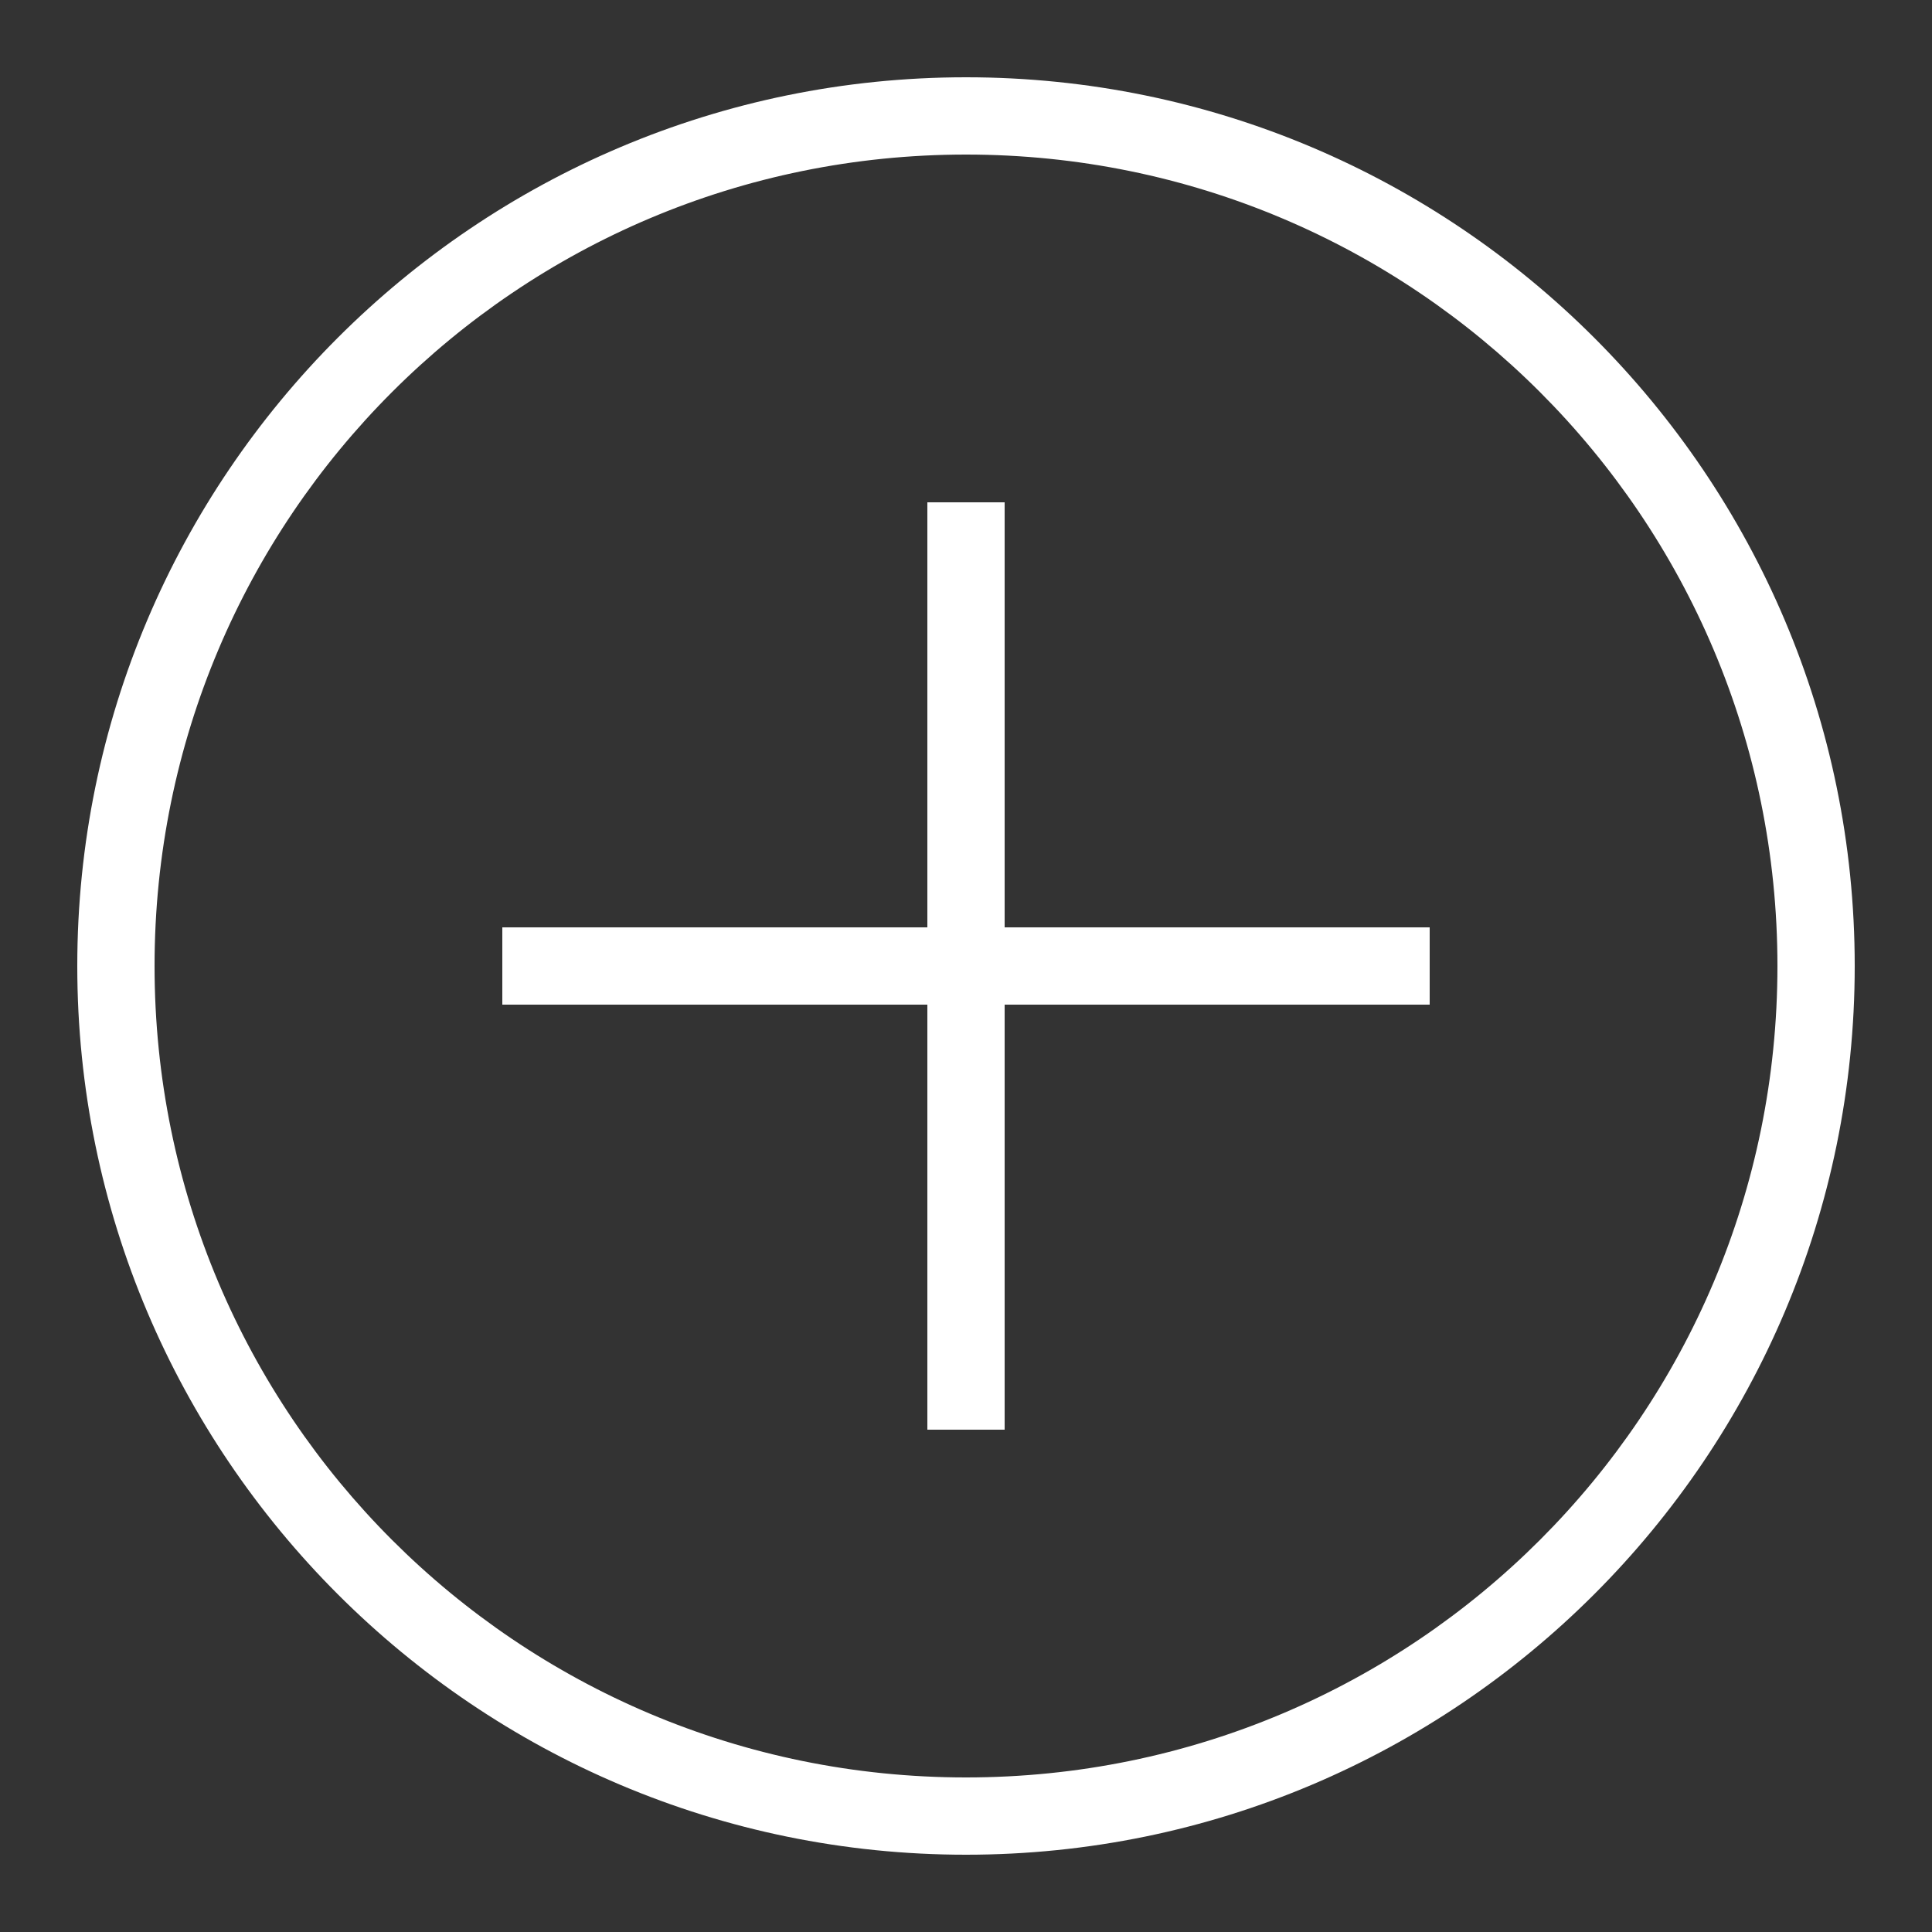<svg width="20" height="20" viewBox="0 0 20 20" fill="none" xmlns="http://www.w3.org/2000/svg">
<rect x="0" y="0" width="20" height="20" fill="#333333" stroke="none"/>
<g clip-path="url(#clip0_75_618)">
<path d="M10 0.8C4.924 0.8 0.8 4.924 0.8 10C0.8 15.076 4.924 19.2 10 19.2C15.076 19.2 19.2 15.076 19.2 10C19.2 4.924 15.076 0.8 10 0.8ZM10 1.6C14.644 1.6 18.4 5.356 18.4 10C18.4 14.644 14.644 18.4 10 18.4C5.356 18.4 1.6 14.644 1.6 10C1.6 5.356 5.356 1.6 10 1.6ZM9.6 5.2V9.6H5.2V10.4H9.6V14.8H10.4V10.4H14.8V9.6H10.4V5.2H9.6Z" fill="white"/>
</g>
<defs>
<clipPath id="clip0_75_618">
<rect width="20" height="20" fill="white"/>
</clipPath>
</defs>
</svg>
